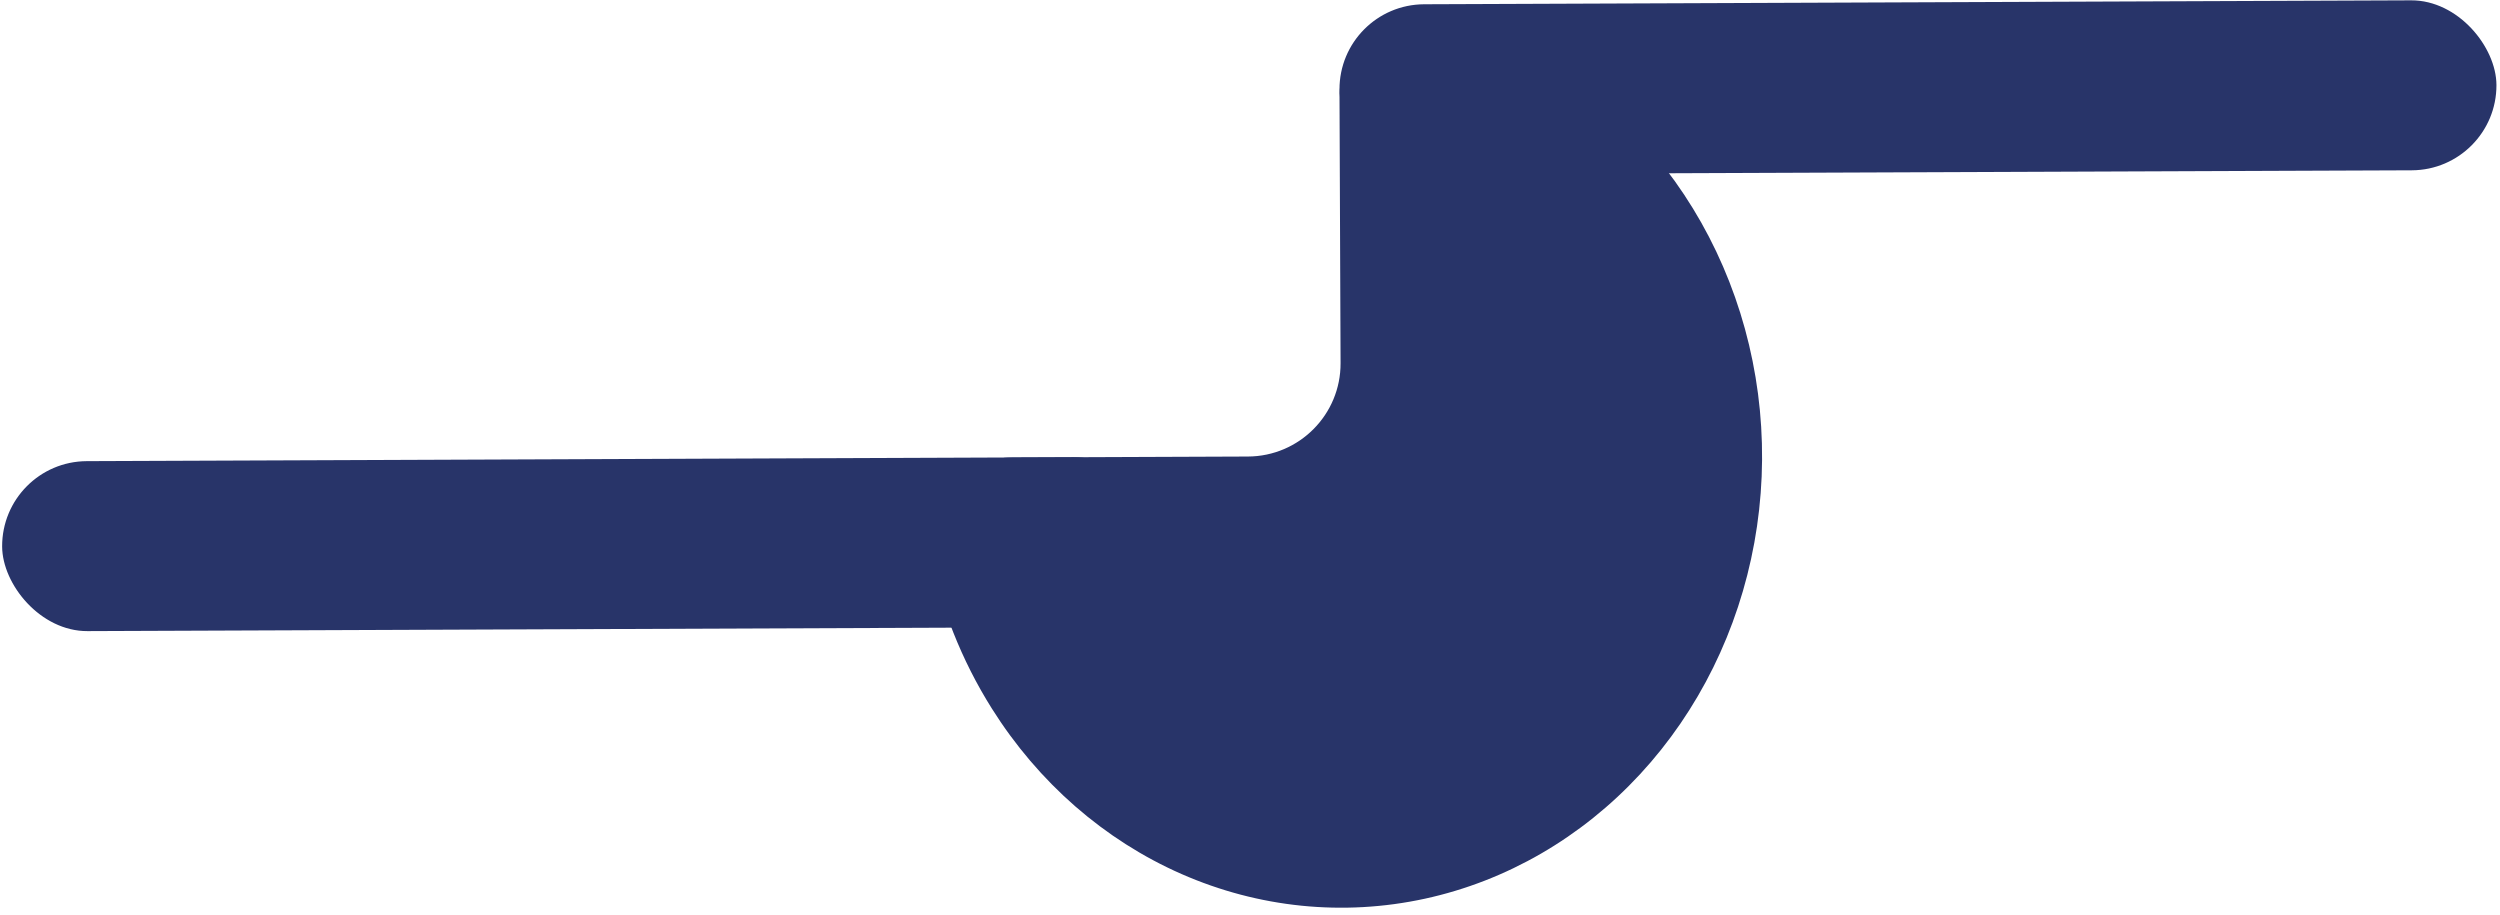 <svg width="645" height="236" viewBox="0 0 645 236" fill="none" xmlns="http://www.w3.org/2000/svg">
<rect x="299.135" y="161.727" width="298.499" height="43.851" rx="21.926" transform="rotate(179.772 299.135 161.727)" fill="#283469"/>
<rect x="644.17" y="43.851" width="298.499" height="43.851" rx="21.926" transform="rotate(179.772 644.17 43.851)" fill="#283469"/>
<path d="M261.308 118.027C248.053 118.08 237.115 128.966 239.705 141.966C242.597 156.479 248.062 170.343 255.878 182.773C267.893 201.883 284.922 216.748 304.812 225.486C324.701 234.225 346.557 236.445 367.616 231.865C388.675 227.286 407.992 216.114 423.122 199.76C438.253 183.407 448.519 162.608 452.621 139.992C456.723 117.377 454.478 93.961 446.17 72.707C437.861 51.452 423.862 33.313 405.942 20.583C394.727 12.616 382.291 6.991 369.287 3.919C356.388 0.871 345.541 11.935 345.594 25.19L345.867 93.689C345.92 106.944 335.218 117.732 321.963 117.785L261.308 118.027Z" fill="#283469"/>
</svg>
